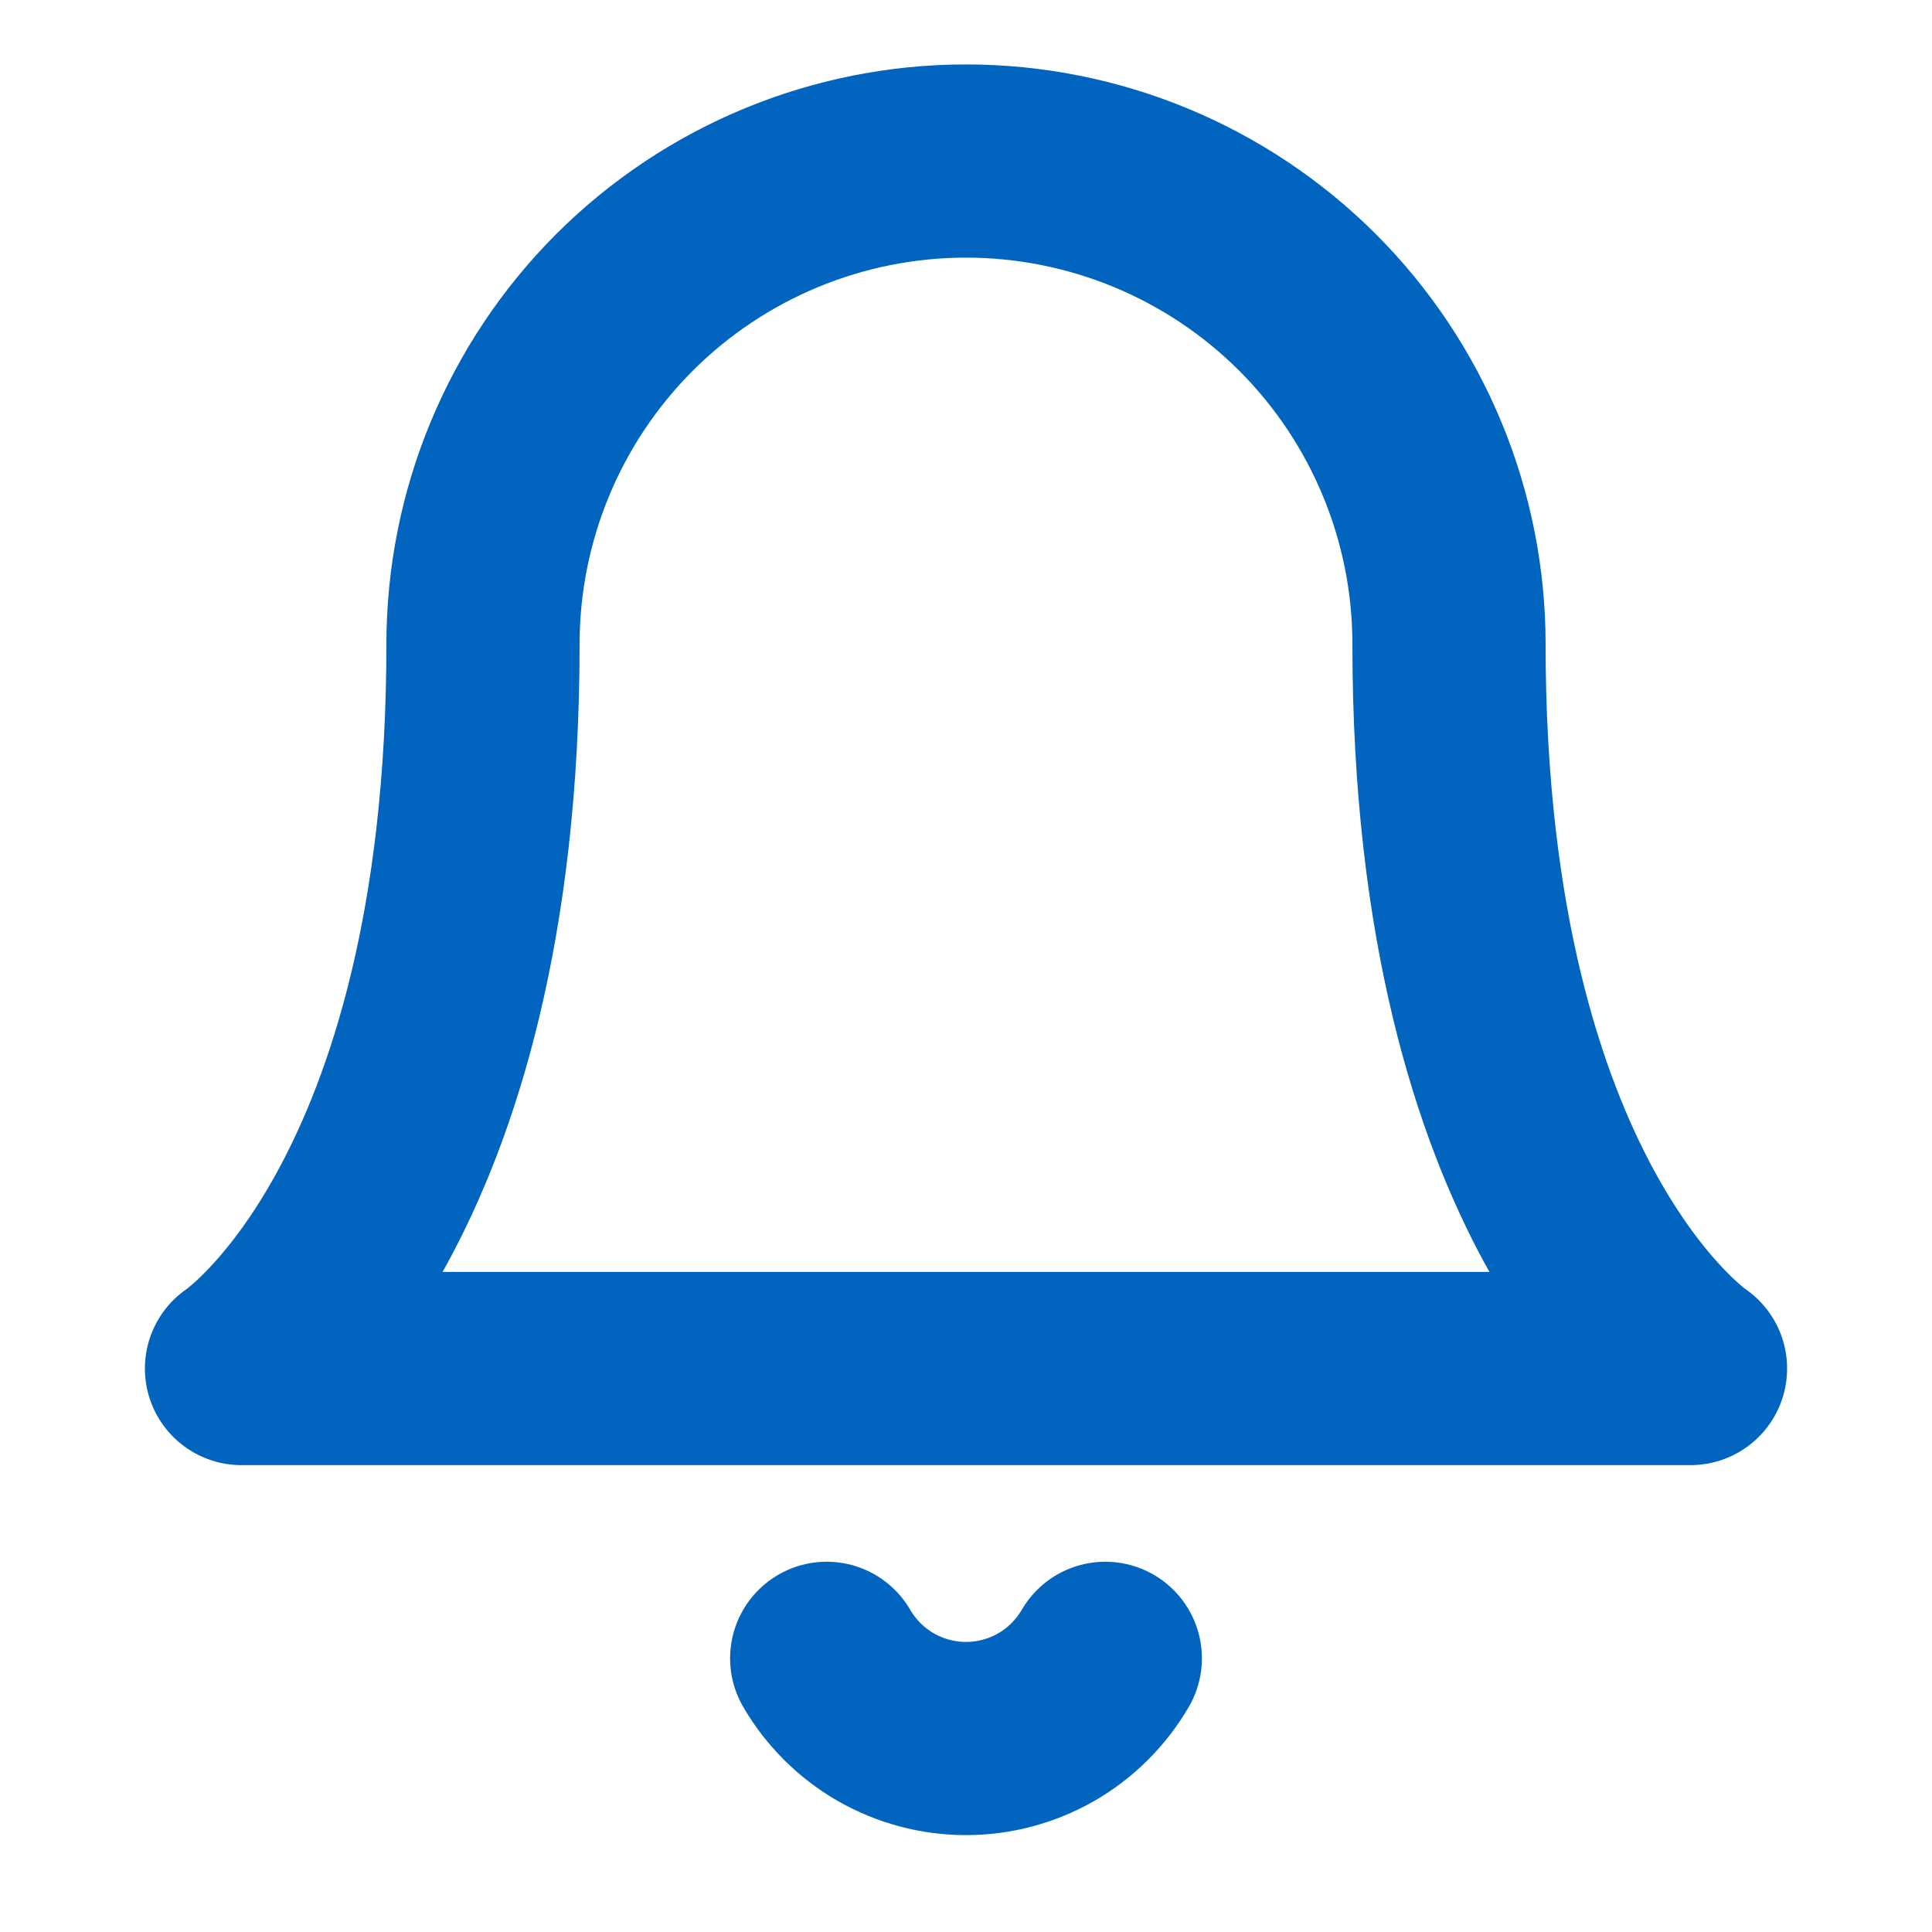 <svg width="20" height="20" viewBox="0 0 20 20" fill="none" xmlns="http://www.w3.org/2000/svg">
<path d="M15 6.667C15 5.341 14.473 4.069 13.536 3.131C12.598 2.194 11.326 1.667 10 1.667C8.674 1.667 7.402 2.194 6.464 3.131C5.527 4.069 5 5.341 5 6.667C5 12.5 2.5 14.167 2.5 14.167H17.5C17.5 14.167 15 12.5 15 6.667Z" stroke="#0165C0" stroke-width="2" stroke-linecap="round" stroke-linejoin="round"/>
<path d="M11.442 17.167C11.295 17.419 11.085 17.629 10.832 17.775C10.579 17.92 10.292 17.997 10 17.997C9.708 17.997 9.421 17.92 9.168 17.775C8.915 17.629 8.705 17.419 8.558 17.167" stroke="#0165C0" stroke-width="2" stroke-linecap="round" stroke-linejoin="round"/>
</svg>

